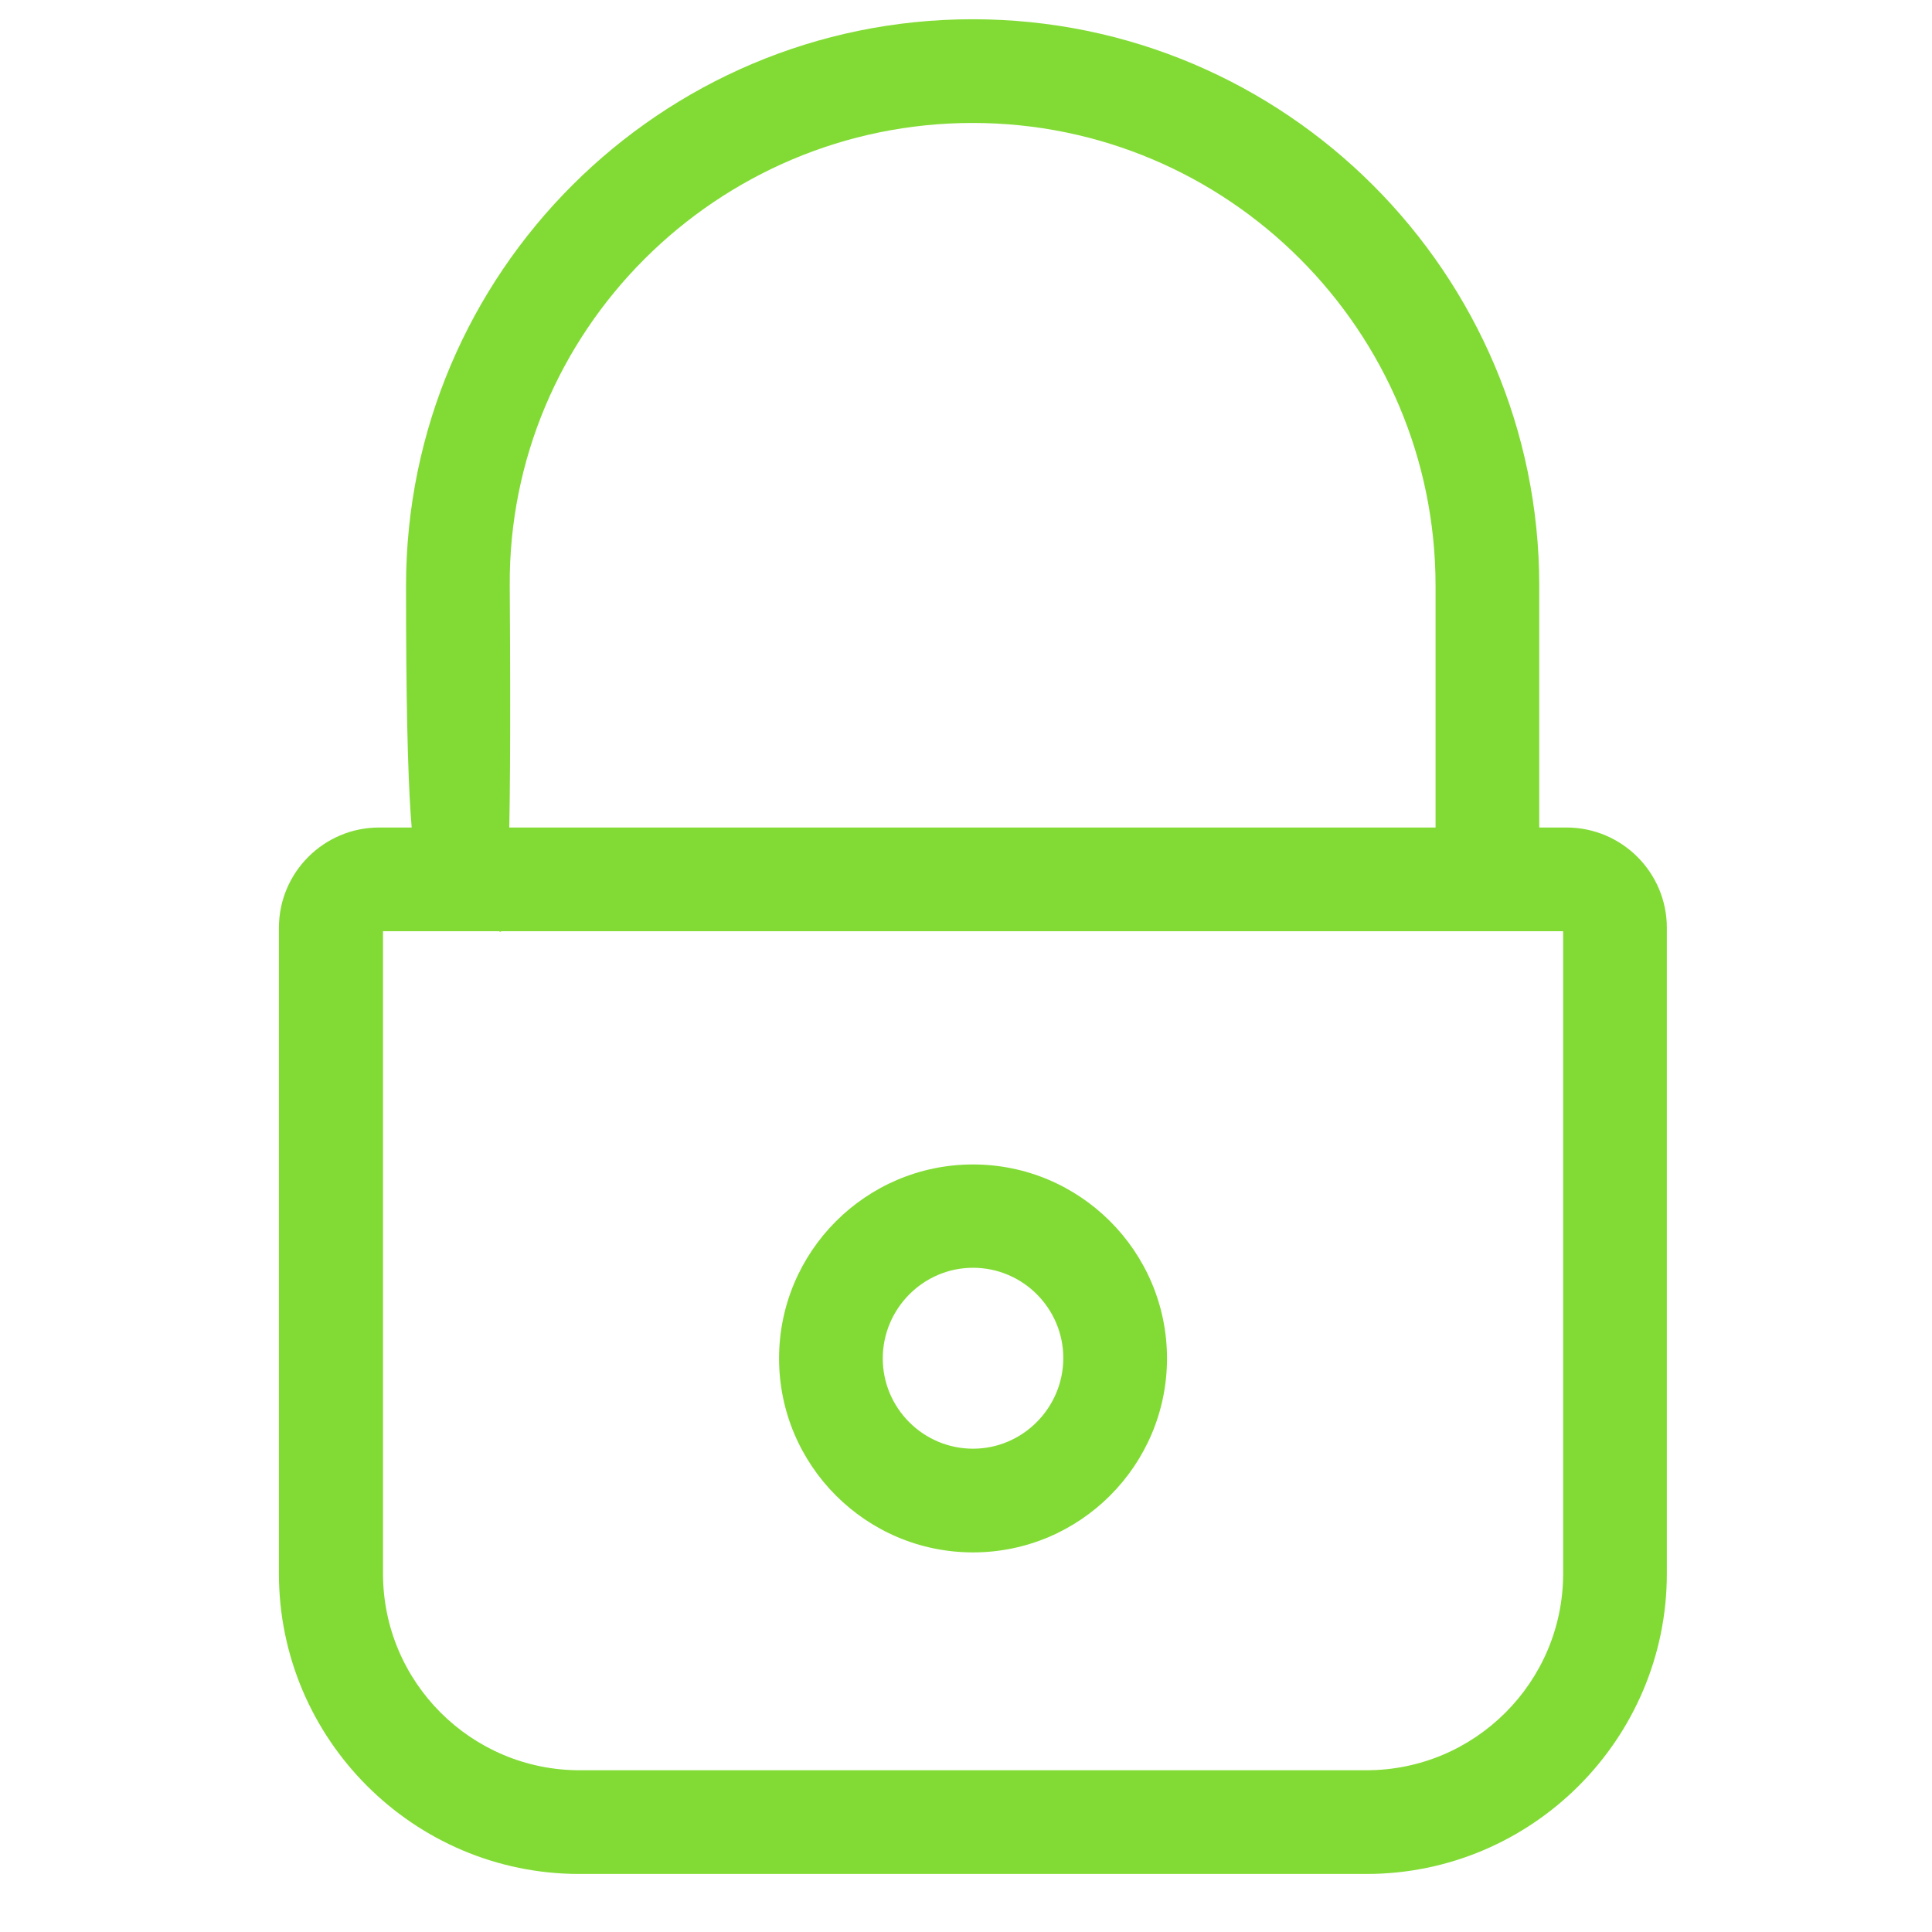 <svg width="25" height="25" viewBox="0 0 25 25" fill="none" xmlns="http://www.w3.org/2000/svg">
<path d="M20.271 10.708H19.918V7.581C19.918 3.54 16.633 0.249 12.586 0.249C8.545 0.249 5.254 3.535 5.254 7.581C5.254 13.436 5.602 10.708 5.975 10.708C6.348 10.708 6.648 15.284 6.596 7.581C6.574 4.281 9.28 1.591 12.586 1.591C15.887 1.591 18.576 4.276 18.576 7.581V10.708H4.906C4.19 10.708 3.609 11.29 3.609 12.006V20.362C3.609 22.504 5.353 24.249 7.496 24.249H17.681C19.824 24.249 21.569 22.504 21.569 20.362V12.006C21.569 11.29 20.987 10.708 20.271 10.708ZM20.227 20.362C20.227 21.764 19.088 22.907 17.681 22.907H7.501C6.099 22.907 4.956 21.769 4.956 20.362V12.05H20.227V20.362Z" fill="#82DB35"/>
<path d="M12.591 20.088C13.978 20.088 15.101 18.96 15.101 17.578C15.101 16.191 13.973 15.068 12.591 15.068C11.204 15.068 10.081 16.196 10.081 17.578C10.081 18.96 11.204 20.088 12.591 20.088ZM12.591 16.405C13.237 16.405 13.759 16.932 13.759 17.573C13.759 18.214 13.237 18.746 12.591 18.746C11.945 18.746 11.423 18.219 11.423 17.578C11.423 16.937 11.945 16.405 12.591 16.405Z" fill="#82DB35"/>
</svg>
